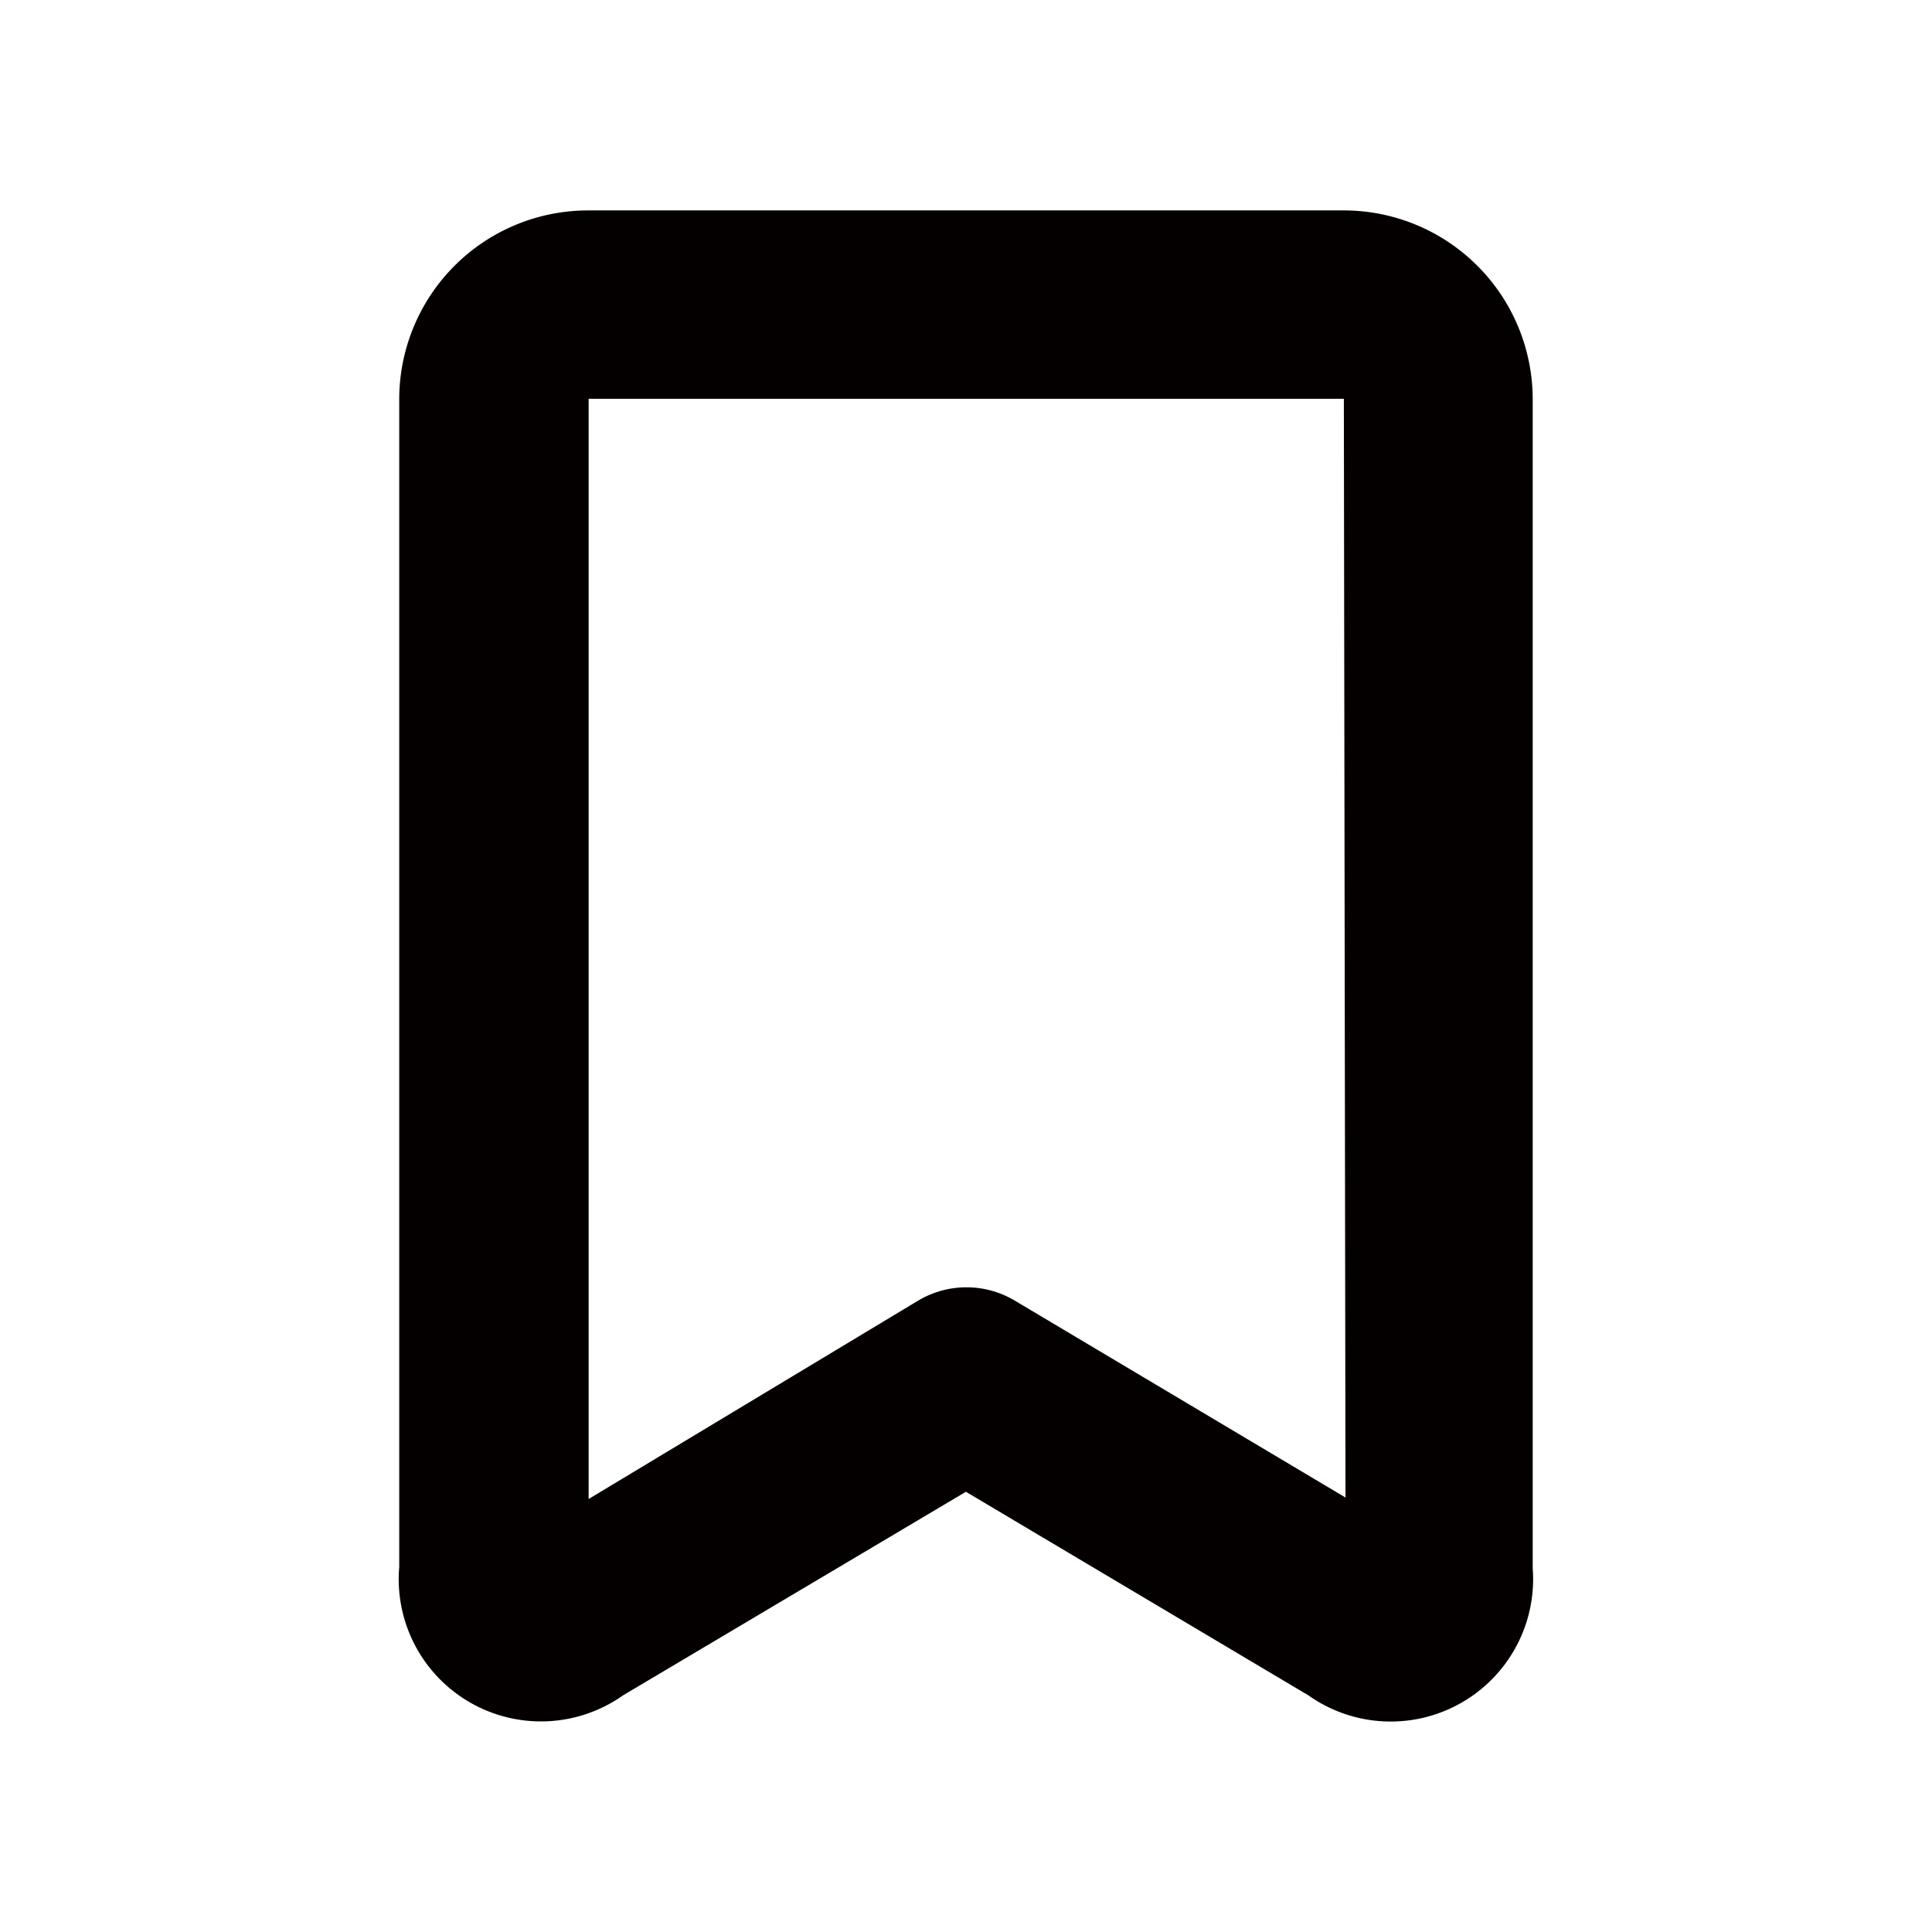 <svg id="レイヤー_2" data-name="レイヤー 2" xmlns="http://www.w3.org/2000/svg" viewBox="0 0 591.02 591.02"><defs><style>.cls-1{fill:#040000;}</style></defs><g id="Components"><g id="SliceIcon"><g id="Icons"><g id="Icons_Ribbon-Icon" data-name="Icons/Ribbon-Icon"><path id="Ribbon-Icon" class="cls-1" d="M411.1,122l.5,336.11L310.45,397.88a28.87,28.87,0,0,0-29.59,0L180.07,458.56V122h231Zm-289,357.73a43.52,43.52,0,0,0,68.51,38.89l104.87-62.27,104.76,62.27a43.57,43.57,0,0,0,68.63-38.89V122.16a57.8,57.8,0,0,0-57.8-57.79H179.92a57.79,57.79,0,0,0-57.79,57.79V479.75Z"/></g></g></g></g></svg>
